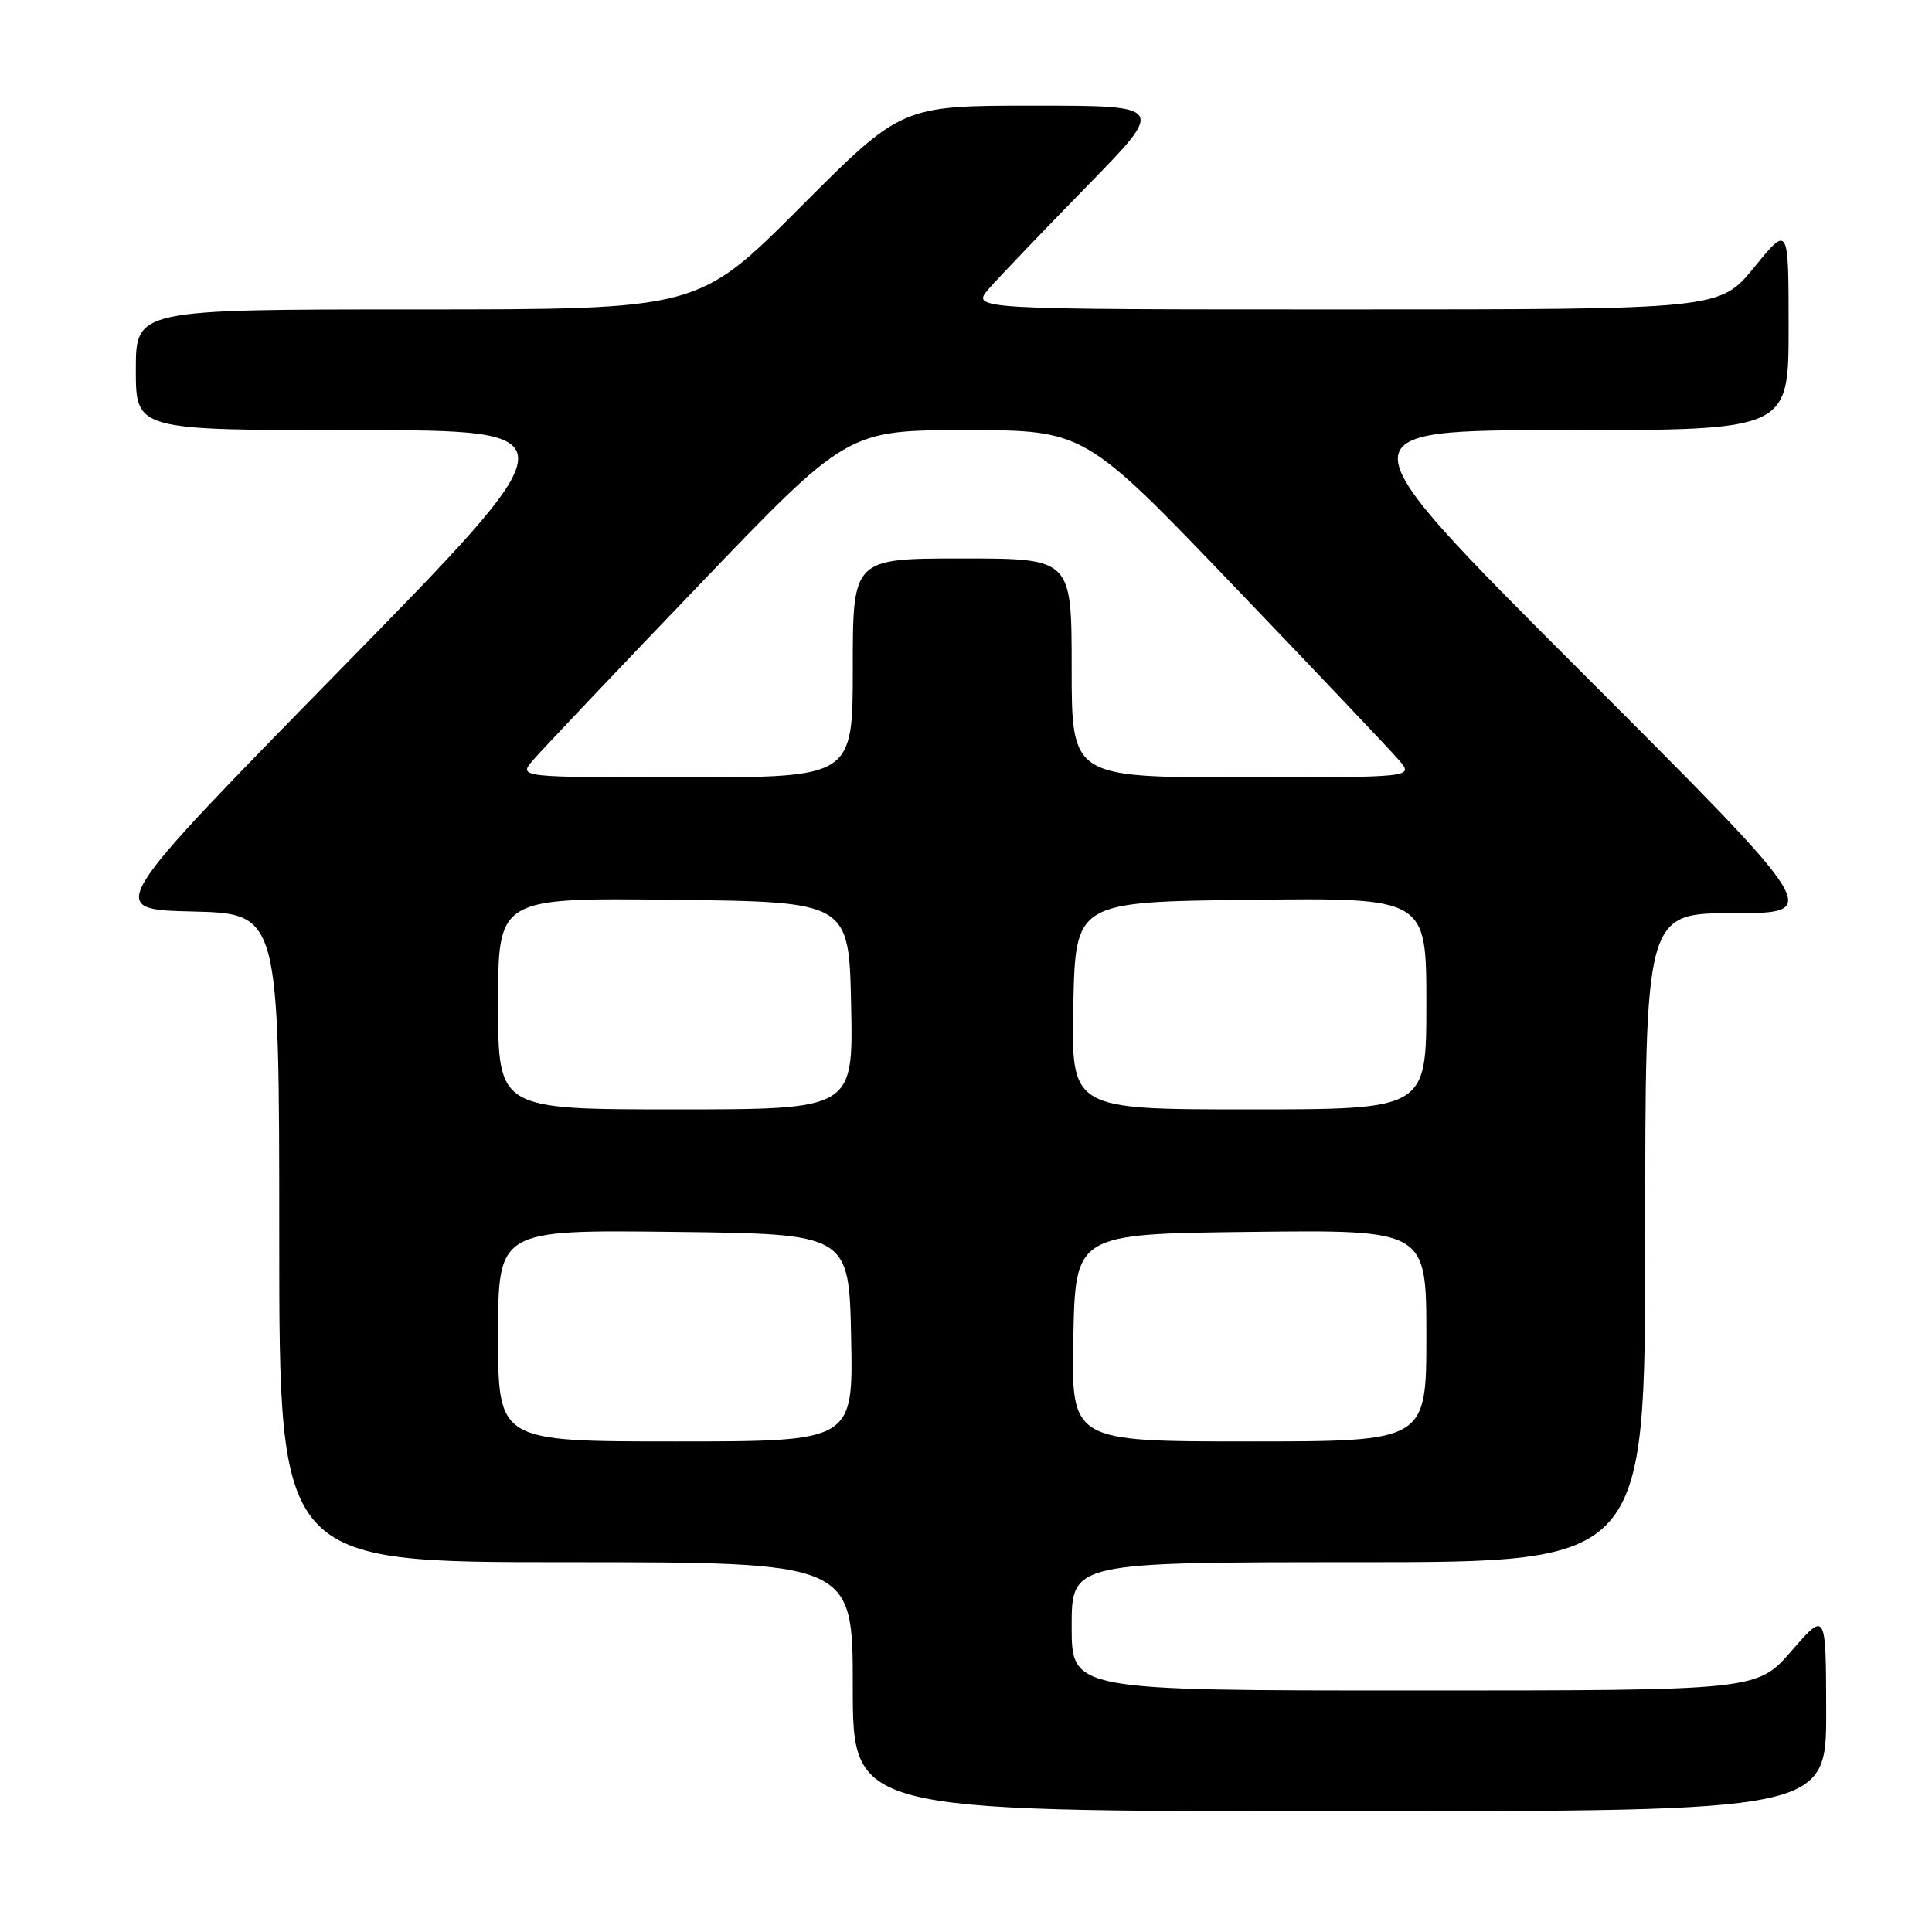 <?xml version="1.0" encoding="UTF-8" standalone="no"?>
<!DOCTYPE svg PUBLIC "-//W3C//DTD SVG 1.1//EN" "http://www.w3.org/Graphics/SVG/1.1/DTD/svg11.dtd" >
<svg xmlns="http://www.w3.org/2000/svg" xmlns:xlink="http://www.w3.org/1999/xlink" version="1.1" viewBox="0 0 256 256">
 <g >
 <path fill="currentColor"
d=" M 241.98 226.75 C 241.95 213.50 241.95 213.50 237.39 218.75 C 232.82 224.00 232.82 224.00 187.41 224.00 C 142.00 224.00 142.00 224.00 142.00 215.50 C 142.00 207.00 142.00 207.00 180.00 207.00 C 218.00 207.00 218.00 207.00 218.00 164.00 C 218.00 121.00 218.00 121.00 229.74 121.00 C 241.49 121.00 241.49 121.00 209.50 89.00 C 177.51 57.00 177.51 57.00 207.26 57.00 C 237.00 57.00 237.00 57.00 237.00 43.41 C 237.00 29.82 237.00 29.82 232.45 35.41 C 227.89 41.00 227.89 41.00 178.27 41.00 C 128.65 41.00 128.65 41.00 131.04 38.25 C 132.36 36.74 138.17 30.66 143.95 24.75 C 154.47 14.00 154.47 14.00 136.97 14.00 C 119.47 14.00 119.47 14.00 106.00 27.50 C 92.53 41.00 92.53 41.00 55.26 41.00 C 18.00 41.00 18.00 41.00 18.00 49.00 C 18.00 57.00 18.00 57.00 47.08 57.00 C 76.17 57.00 76.17 57.00 45.07 88.75 C 13.97 120.50 13.97 120.50 25.48 120.78 C 37.00 121.06 37.00 121.06 37.00 164.03 C 37.00 207.00 37.00 207.00 75.00 207.00 C 113.00 207.00 113.00 207.00 113.00 223.50 C 113.00 240.00 113.00 240.00 177.50 240.00 C 242.00 240.00 242.00 240.00 241.98 226.75 Z  M 66.00 176.98 C 66.00 162.96 66.00 162.96 89.25 163.23 C 112.50 163.50 112.50 163.50 112.78 177.25 C 113.06 191.00 113.06 191.00 89.53 191.00 C 66.00 191.00 66.00 191.00 66.00 176.98 Z  M 142.22 177.25 C 142.50 163.50 142.50 163.50 165.75 163.23 C 189.00 162.96 189.00 162.96 189.00 176.98 C 189.00 191.00 189.00 191.00 165.47 191.00 C 141.94 191.00 141.94 191.00 142.22 177.25 Z  M 66.00 132.98 C 66.00 118.96 66.00 118.96 89.25 119.23 C 112.50 119.50 112.50 119.50 112.78 133.25 C 113.06 147.00 113.06 147.00 89.53 147.00 C 66.00 147.00 66.00 147.00 66.00 132.98 Z  M 142.22 133.25 C 142.50 119.50 142.50 119.50 165.75 119.23 C 189.00 118.96 189.00 118.96 189.00 132.98 C 189.00 147.00 189.00 147.00 165.47 147.00 C 141.94 147.00 141.94 147.00 142.22 133.25 Z  M 70.60 100.76 C 71.64 99.53 81.45 89.18 92.40 77.76 C 112.29 57.00 112.29 57.00 128.00 57.00 C 143.71 57.00 143.71 57.00 163.60 77.76 C 174.55 89.18 184.36 99.53 185.40 100.76 C 187.31 103.00 187.31 103.00 164.65 103.00 C 142.00 103.00 142.00 103.00 142.00 88.50 C 142.00 74.00 142.00 74.00 127.50 74.00 C 113.00 74.00 113.00 74.00 113.00 88.50 C 113.00 103.00 113.00 103.00 90.85 103.00 C 68.69 103.00 68.69 103.00 70.60 100.76 Z "/>
</g>
</svg>